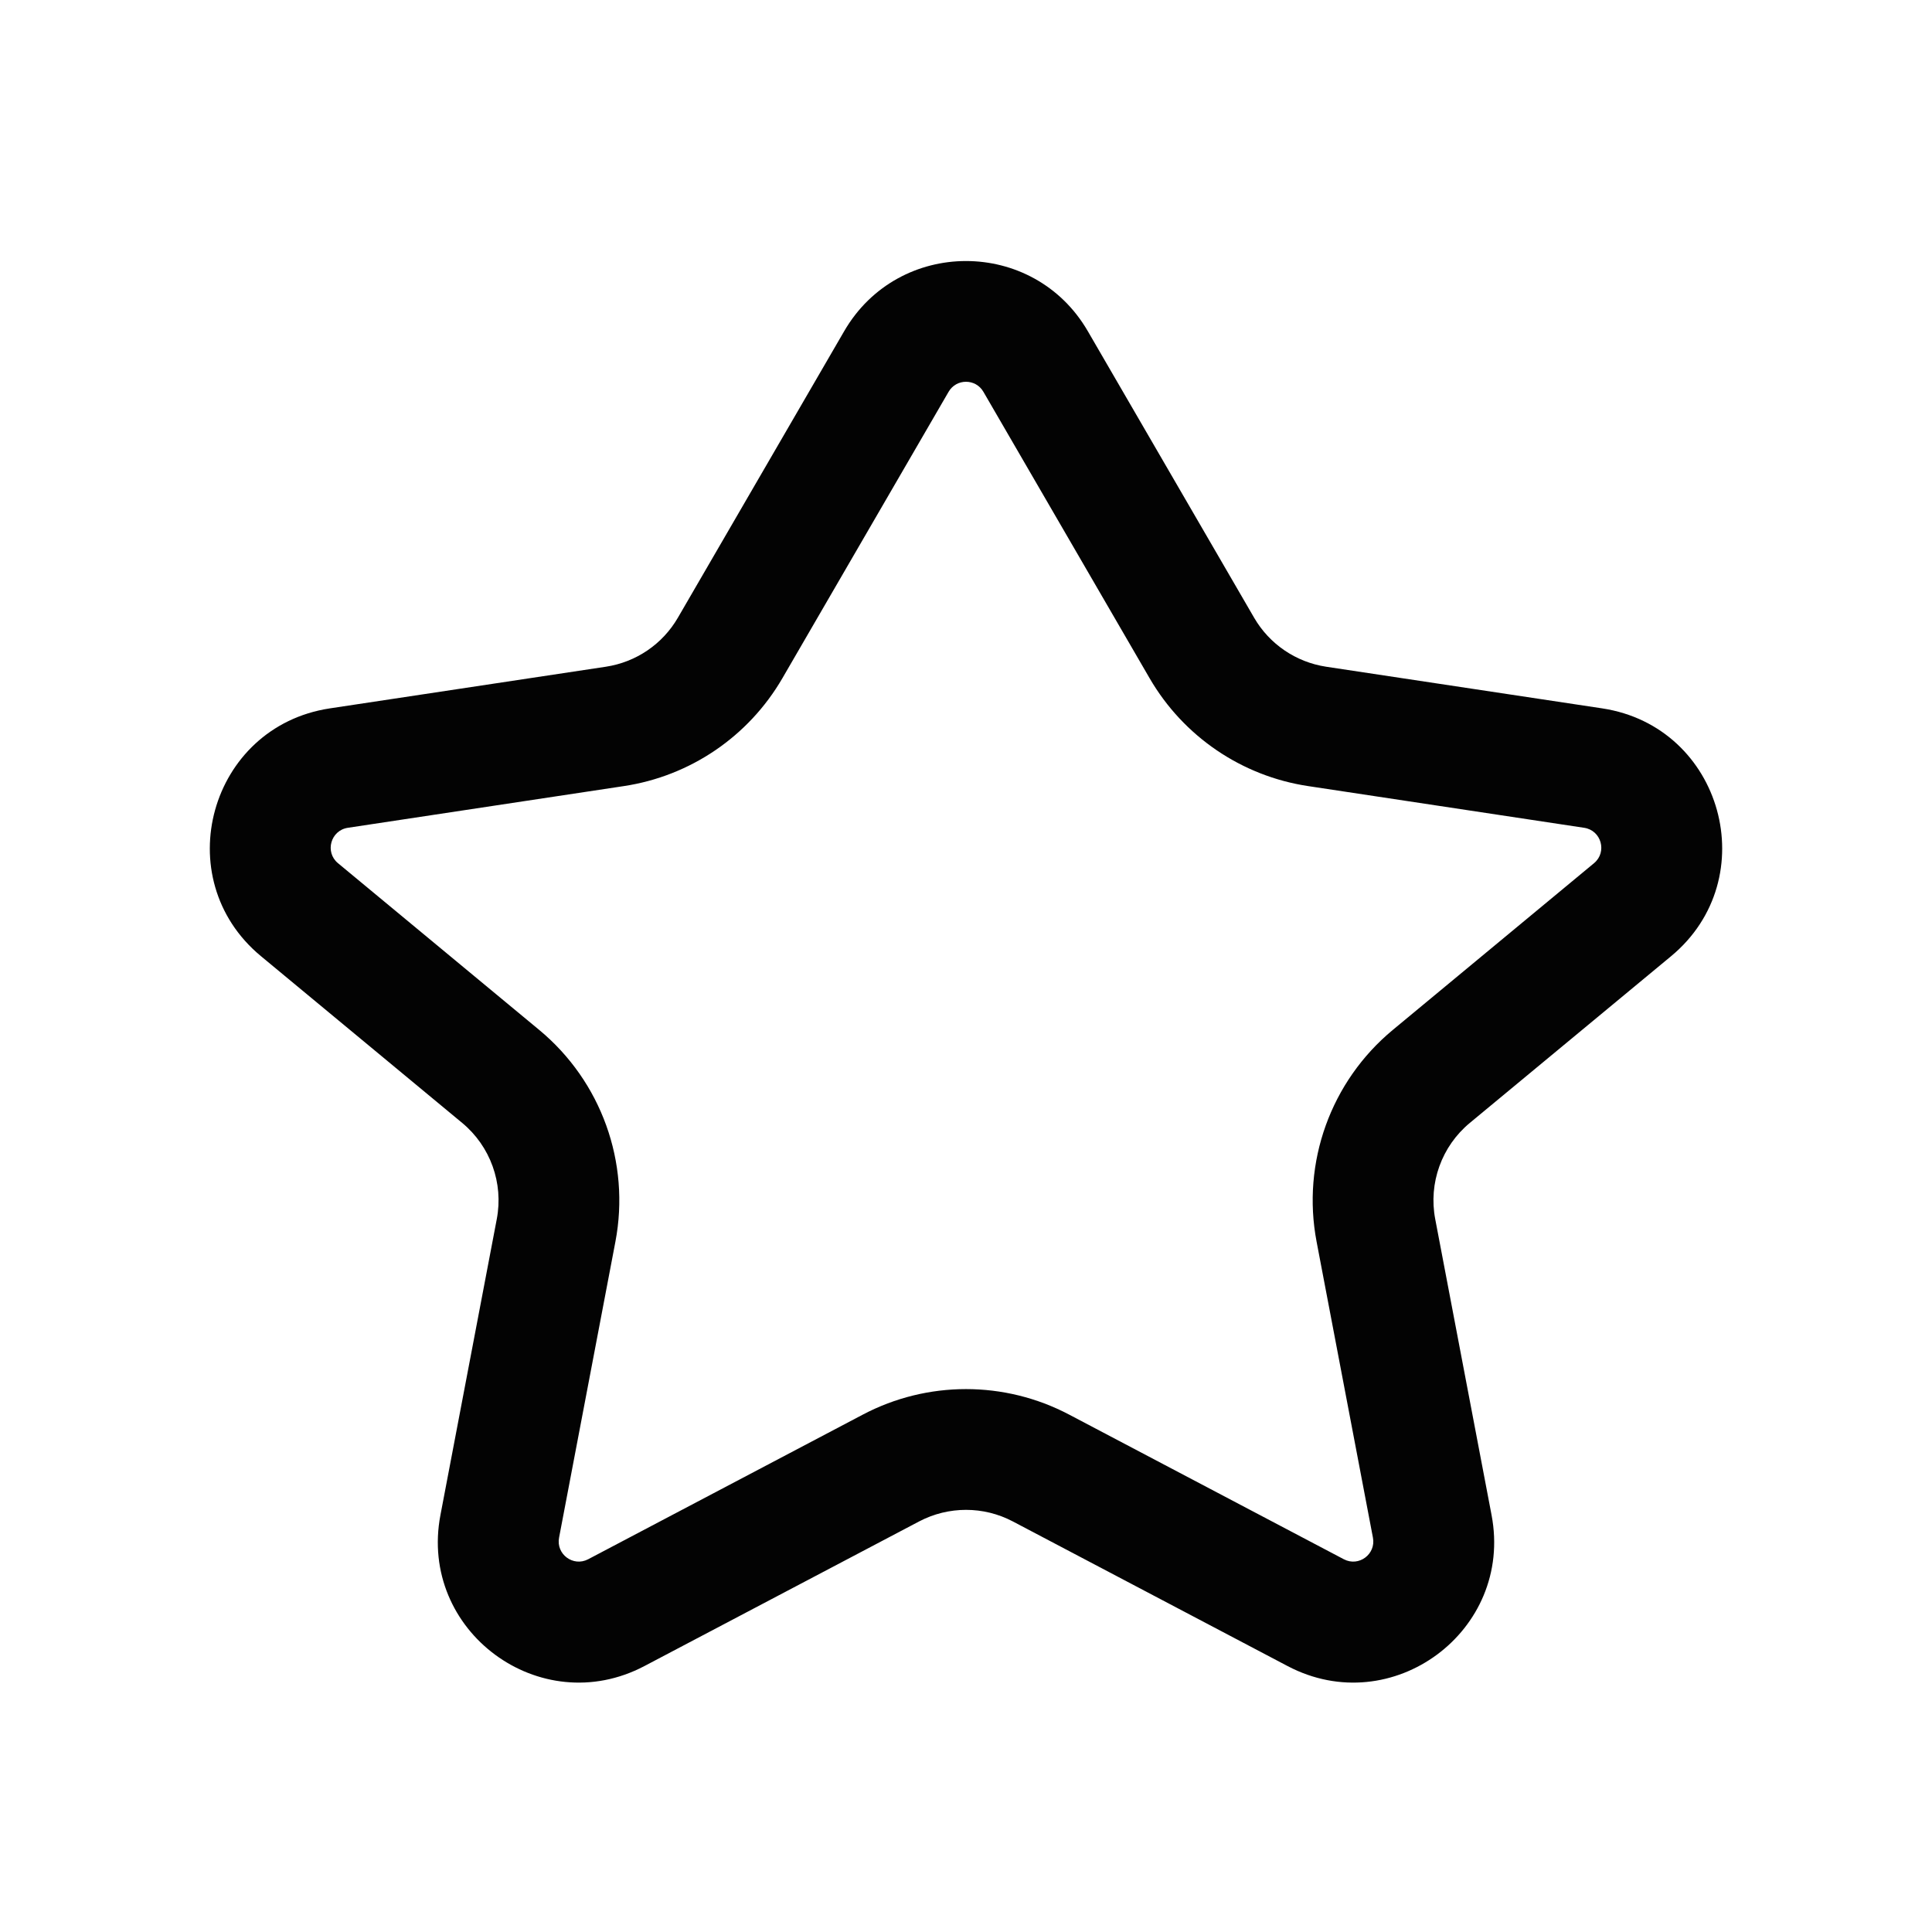 <svg width="32" height="32" viewBox="0 0 32 32" fill="none" xmlns="http://www.w3.org/2000/svg">
<path fill-rule="evenodd" clip-rule="evenodd" d="M13.982 5.486C14.881 3.936 17.119 3.936 18.018 5.486L20.772 10.231C21.026 10.669 21.465 10.967 21.965 11.043L26.538 11.733C28.531 12.035 29.23 14.551 27.678 15.838L24.346 18.598C23.878 18.985 23.658 19.596 23.772 20.193L24.705 25.094C25.071 27.014 23.055 28.506 21.326 27.595L16.776 25.2C16.291 24.944 15.71 24.944 15.223 25.2L10.674 27.595C8.945 28.506 6.929 27.014 7.295 25.094L8.228 20.193C8.342 19.596 8.122 18.985 7.654 18.598L4.322 15.837C2.77 14.551 3.469 12.035 5.463 11.733L10.035 11.043C10.536 10.967 10.974 10.669 11.228 10.231L13.982 5.486ZM16.288 6.489C16.16 6.268 15.84 6.268 15.712 6.489L12.958 11.235C12.399 12.197 11.434 12.854 10.334 13.02L5.761 13.711C5.476 13.754 5.377 14.114 5.598 14.297L8.93 17.058C9.959 17.91 10.443 19.255 10.193 20.567L9.26 25.468C9.207 25.743 9.495 25.956 9.742 25.826L14.292 23.43C15.361 22.867 16.639 22.867 17.708 23.43L22.258 25.826C22.505 25.956 22.793 25.743 22.74 25.468L21.807 20.567C21.557 19.255 22.041 17.91 23.07 17.058L26.402 14.297C26.623 14.114 26.524 13.754 26.239 13.711L21.666 13.02C20.566 12.854 19.601 12.197 19.042 11.235L16.288 6.489Z" fill="#030303"/>
</svg>
